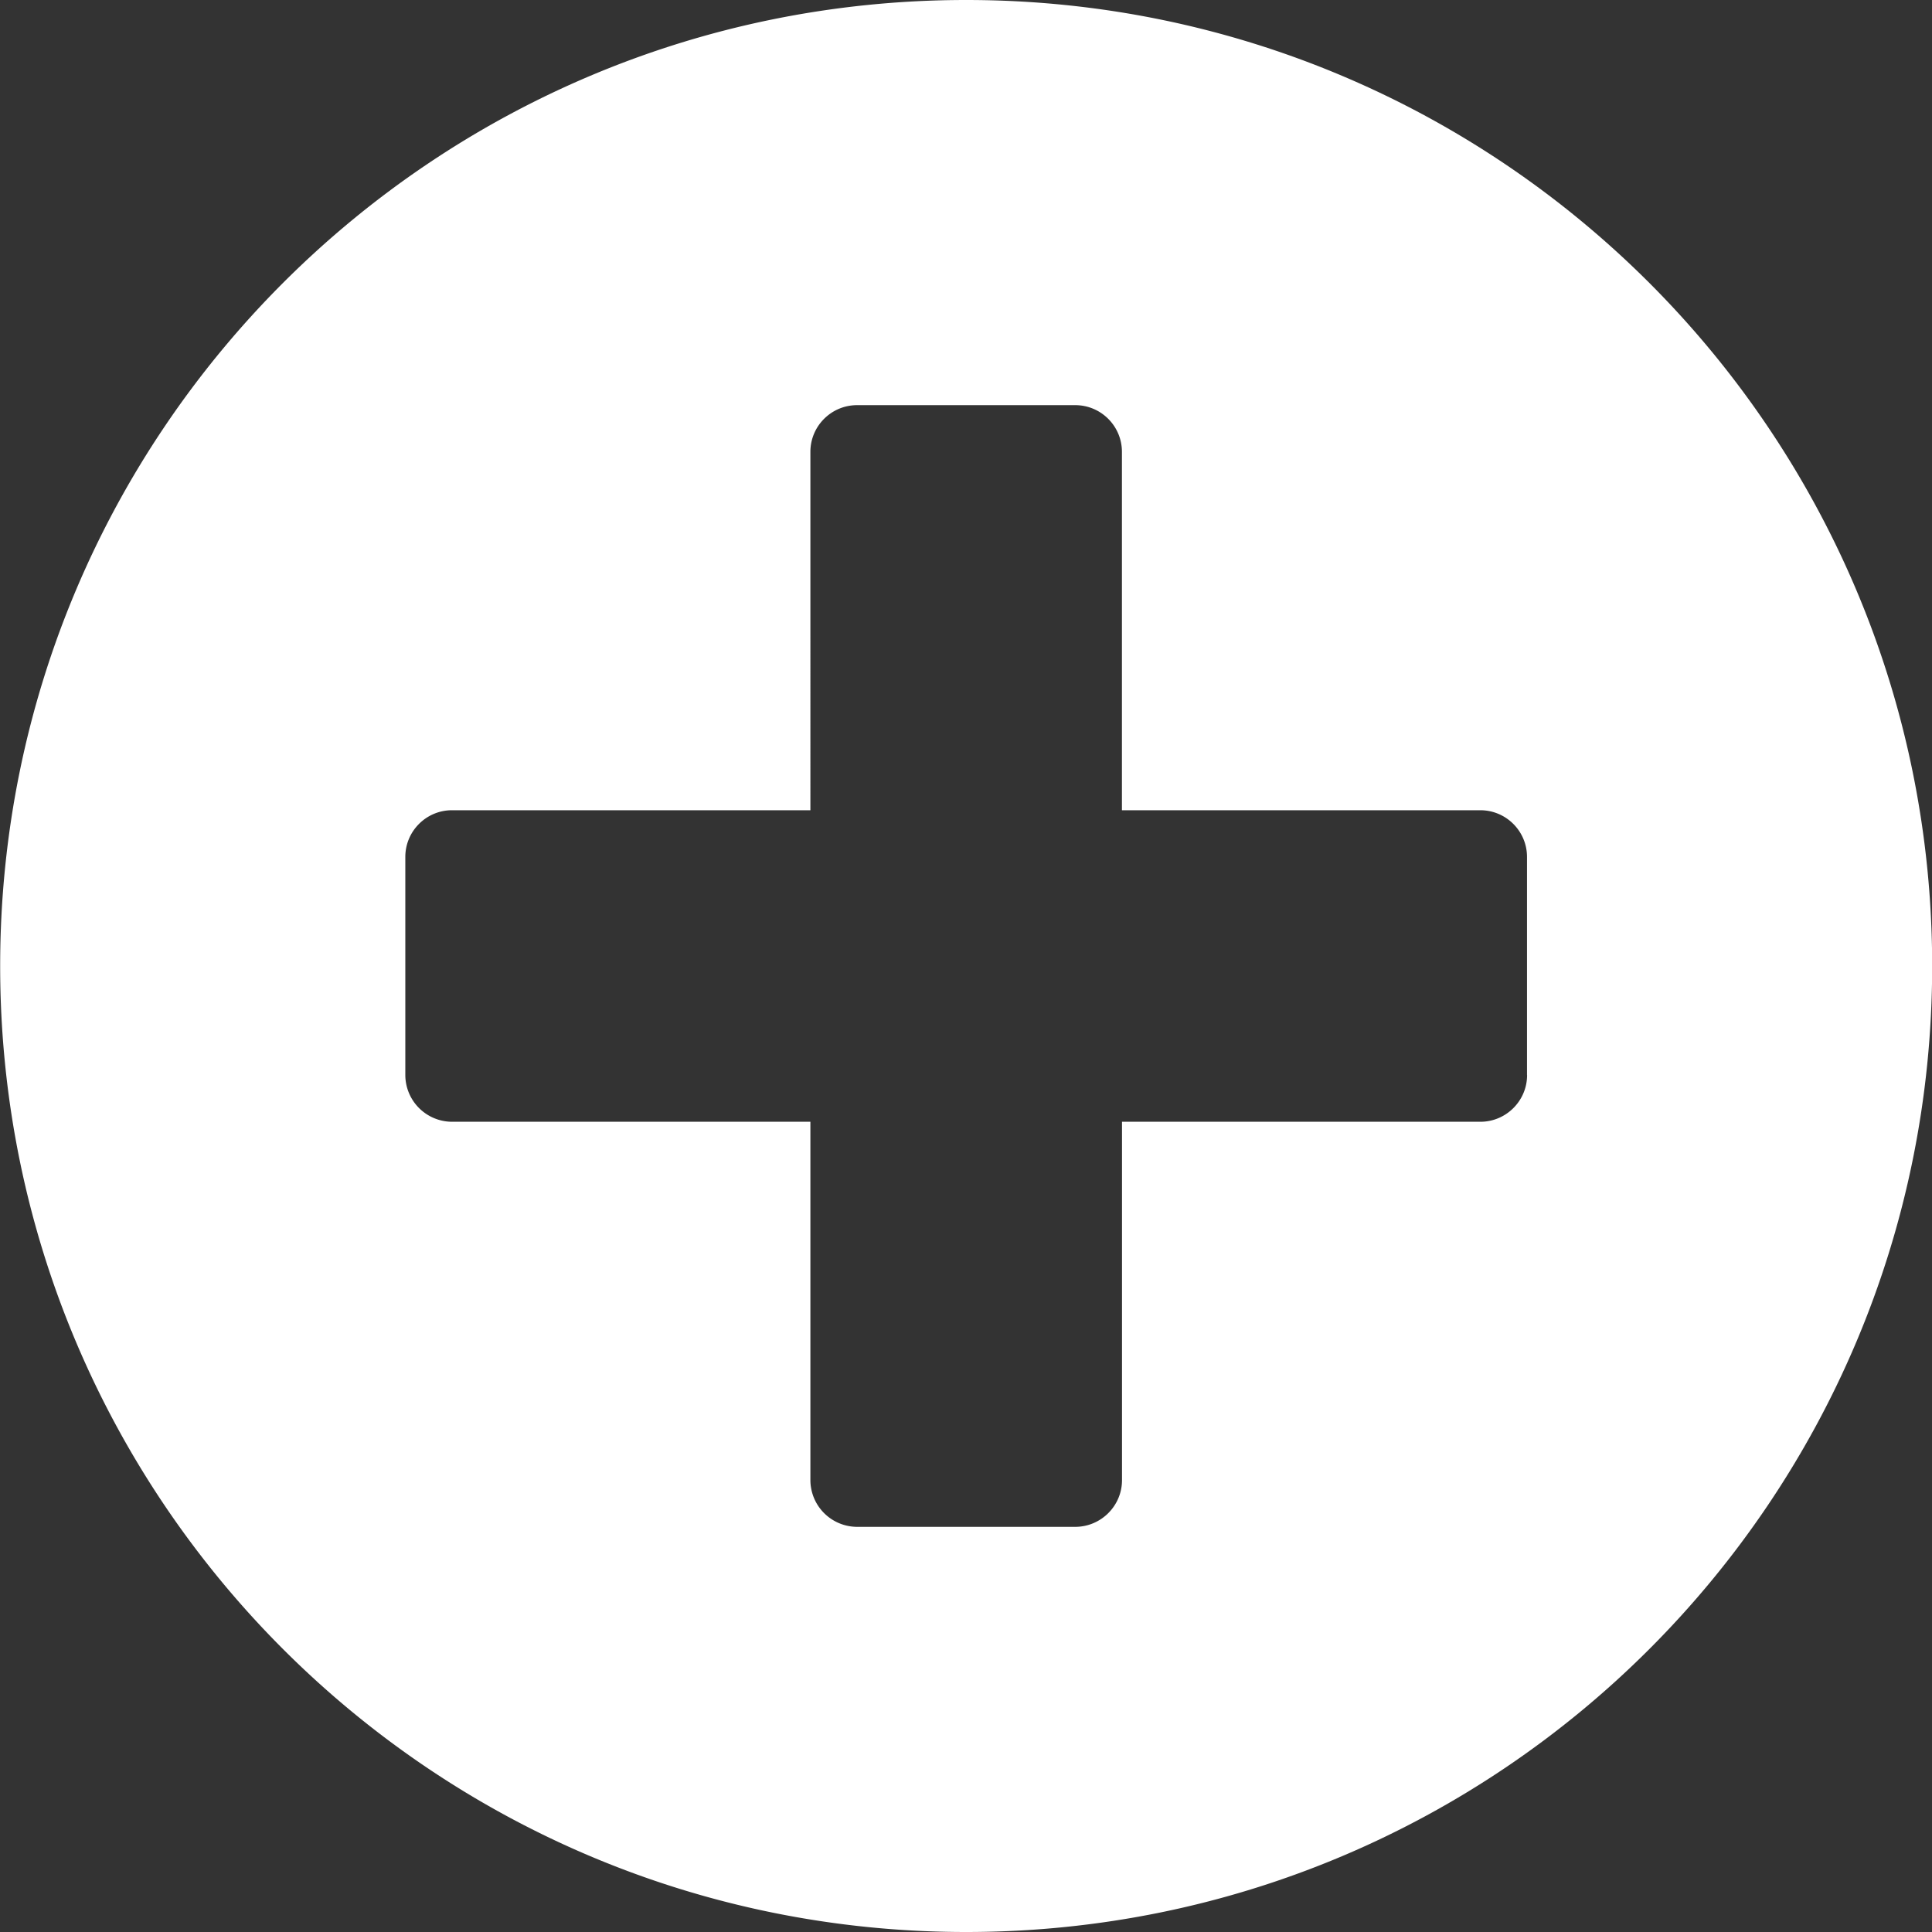 <svg xmlns="http://www.w3.org/2000/svg" width="24" height="24" viewBox="0 0 24 24">
    <rect x="0" y="0" width="24" height="24" fill="#333333" stroke="none"/>
    <g fill="none" fill-rule="evenodd">
        <path d="M.002 0h24v24h-24z"/>
        <path fill="#fff" d="M12.002 0c-6.629 0-12 5.371-12 12s5.371 12 12 12c6.63 0 12-5.371 12-12s-5.37-12-12-12zm6.968 13.355c0 .32-.261.58-.58.58h-4.452v4.452c0 .32-.262.58-.581.58h-2.71a.582.582 0 0 1-.58-.58v-4.452H5.615a.582.582 0 0 1-.58-.58v-2.71c0-.32.26-.58.58-.58h4.452V5.613c0-.32.26-.58.58-.58h2.71c.32 0 .58.26.58.58v4.452h4.452c.32 0 .58.26.58.58v2.71z"/>
    </g>
</svg>
